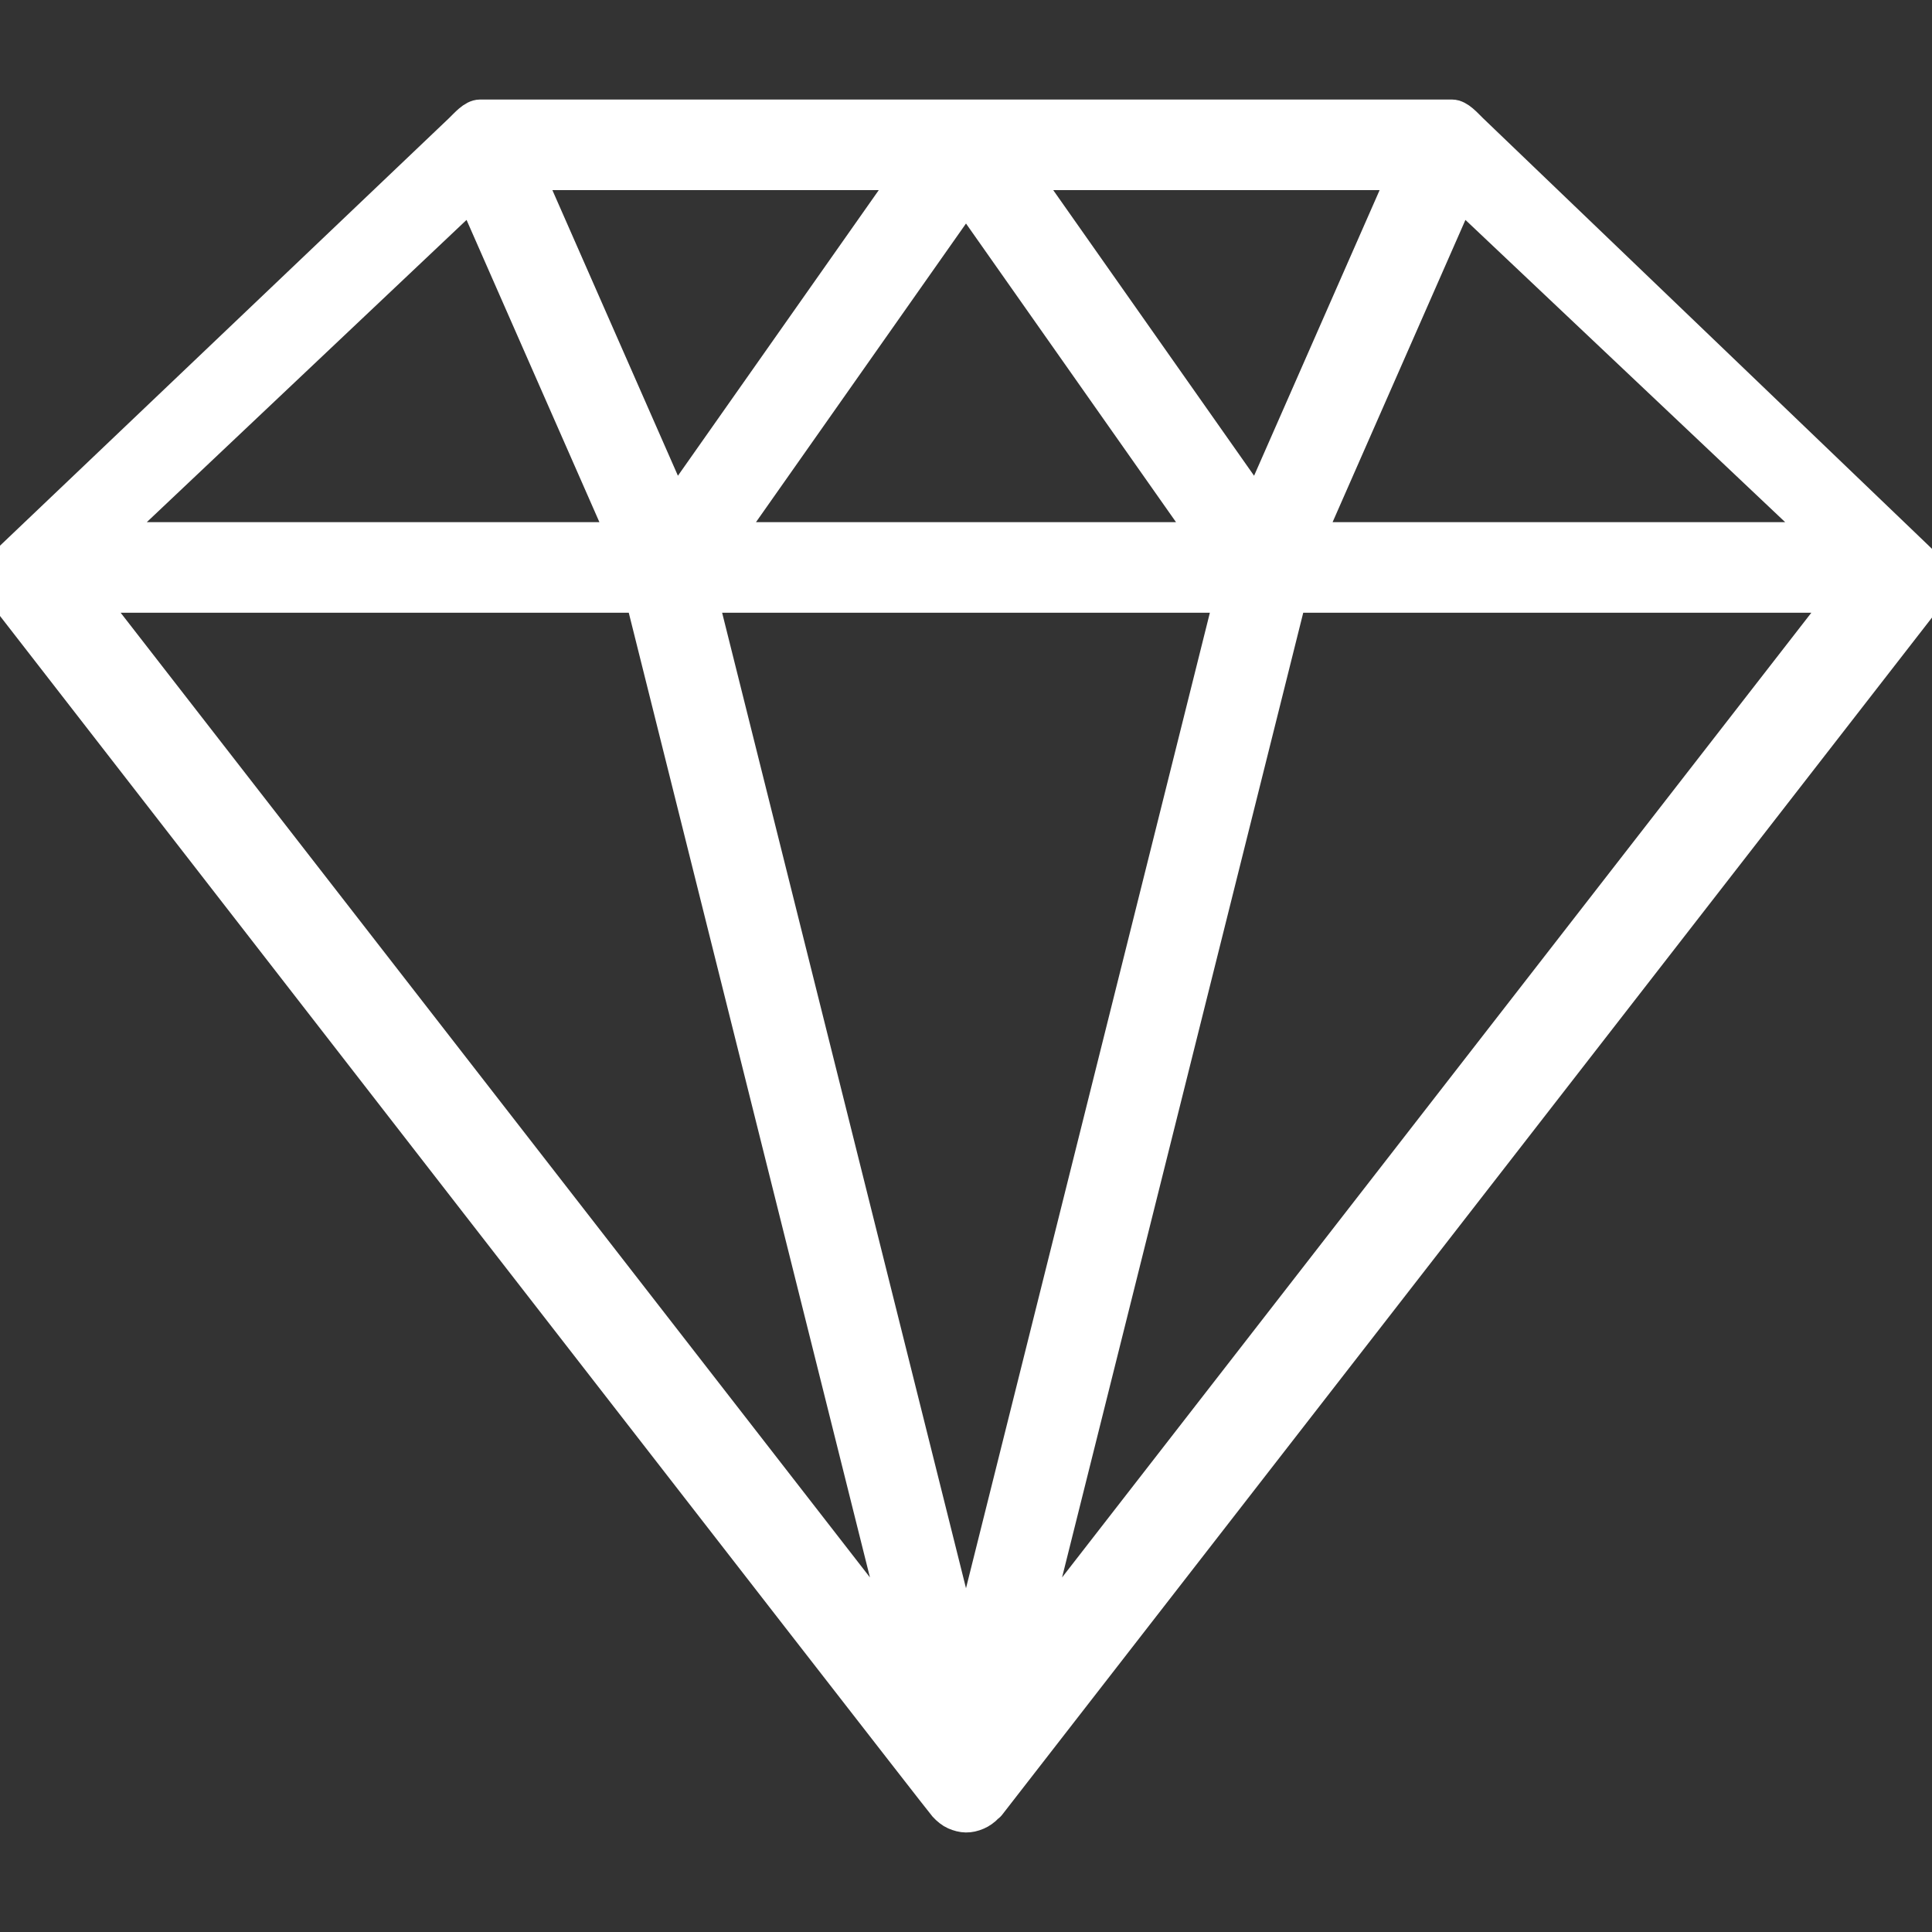 <!DOCTYPE svg PUBLIC "-//W3C//DTD SVG 1.1//EN" "http://www.w3.org/Graphics/SVG/1.1/DTD/svg11.dtd">
<!-- Uploaded to: SVG Repo, www.svgrepo.com, Transformed by: SVG Repo Mixer Tools -->
<svg fill="#ffffff" height="800px" width="800px" version="1.1" id="Layer_1" xmlns="http://www.w3.org/2000/svg" xmlns:xlink="http://www.w3.org/1999/xlink" viewBox="0 0 64 64" enable-background="new 0 0 64 64" xml:space="preserve" stroke="#ffffff">
<rect x="0" y="0" width="64" height="64" fill="#333333" stroke="none"/>
<g id="SVGRepo_bgCarrier" stroke-width="0"/>
<g id="SVGRepo_tracerCarrier" stroke-linecap="round" stroke-linejoin="round"/>
<g id="SVGRepo_iconCarrier"> <path id="Diamond" d="M63.687,18.573L48.783,4.278c-0.186-0.176-0.432-0.481-0.687-0.481 H15.904c-0.255,0-0.501,0.305-0.687,0.481l-14.904,14.191 c-0.374,0.354-0.418,0.986-0.102,1.392c0.21,0.27,30.824,39.726,31.052,39.981 c0.102,0.115,0.24,0.222,0.343,0.266c0.276,0.121,0.508,0.13,0.79,0.007 c0.103-0.044,0.24-0.135,0.343-0.25c0.015-0.017,0.038-0.022,0.052-0.04 L63.79,19.912C64.105,19.506,64.061,18.927,63.687,18.573z M15.627,6.434 l4.995,11.363H3.606L15.627,6.434z M24.08,17.797l7.92-11.262l7.92,11.262 H24.08z M40.719,19.797l-8.719,34.877l-8.719-34.877H40.719z M33.926,5.797h12.542 l-4.824,10.975L33.926,5.797z M22.356,16.772L17.532,5.797h12.542L22.356,16.772z M21.219,19.797l8.66,34.638L2.975,19.797H21.219z M42.781,19.797h18.244 l-26.903,34.638L42.781,19.797z M43.378,17.797l4.994-11.363l12.021,11.363H43.378z"/> </g>
</svg>